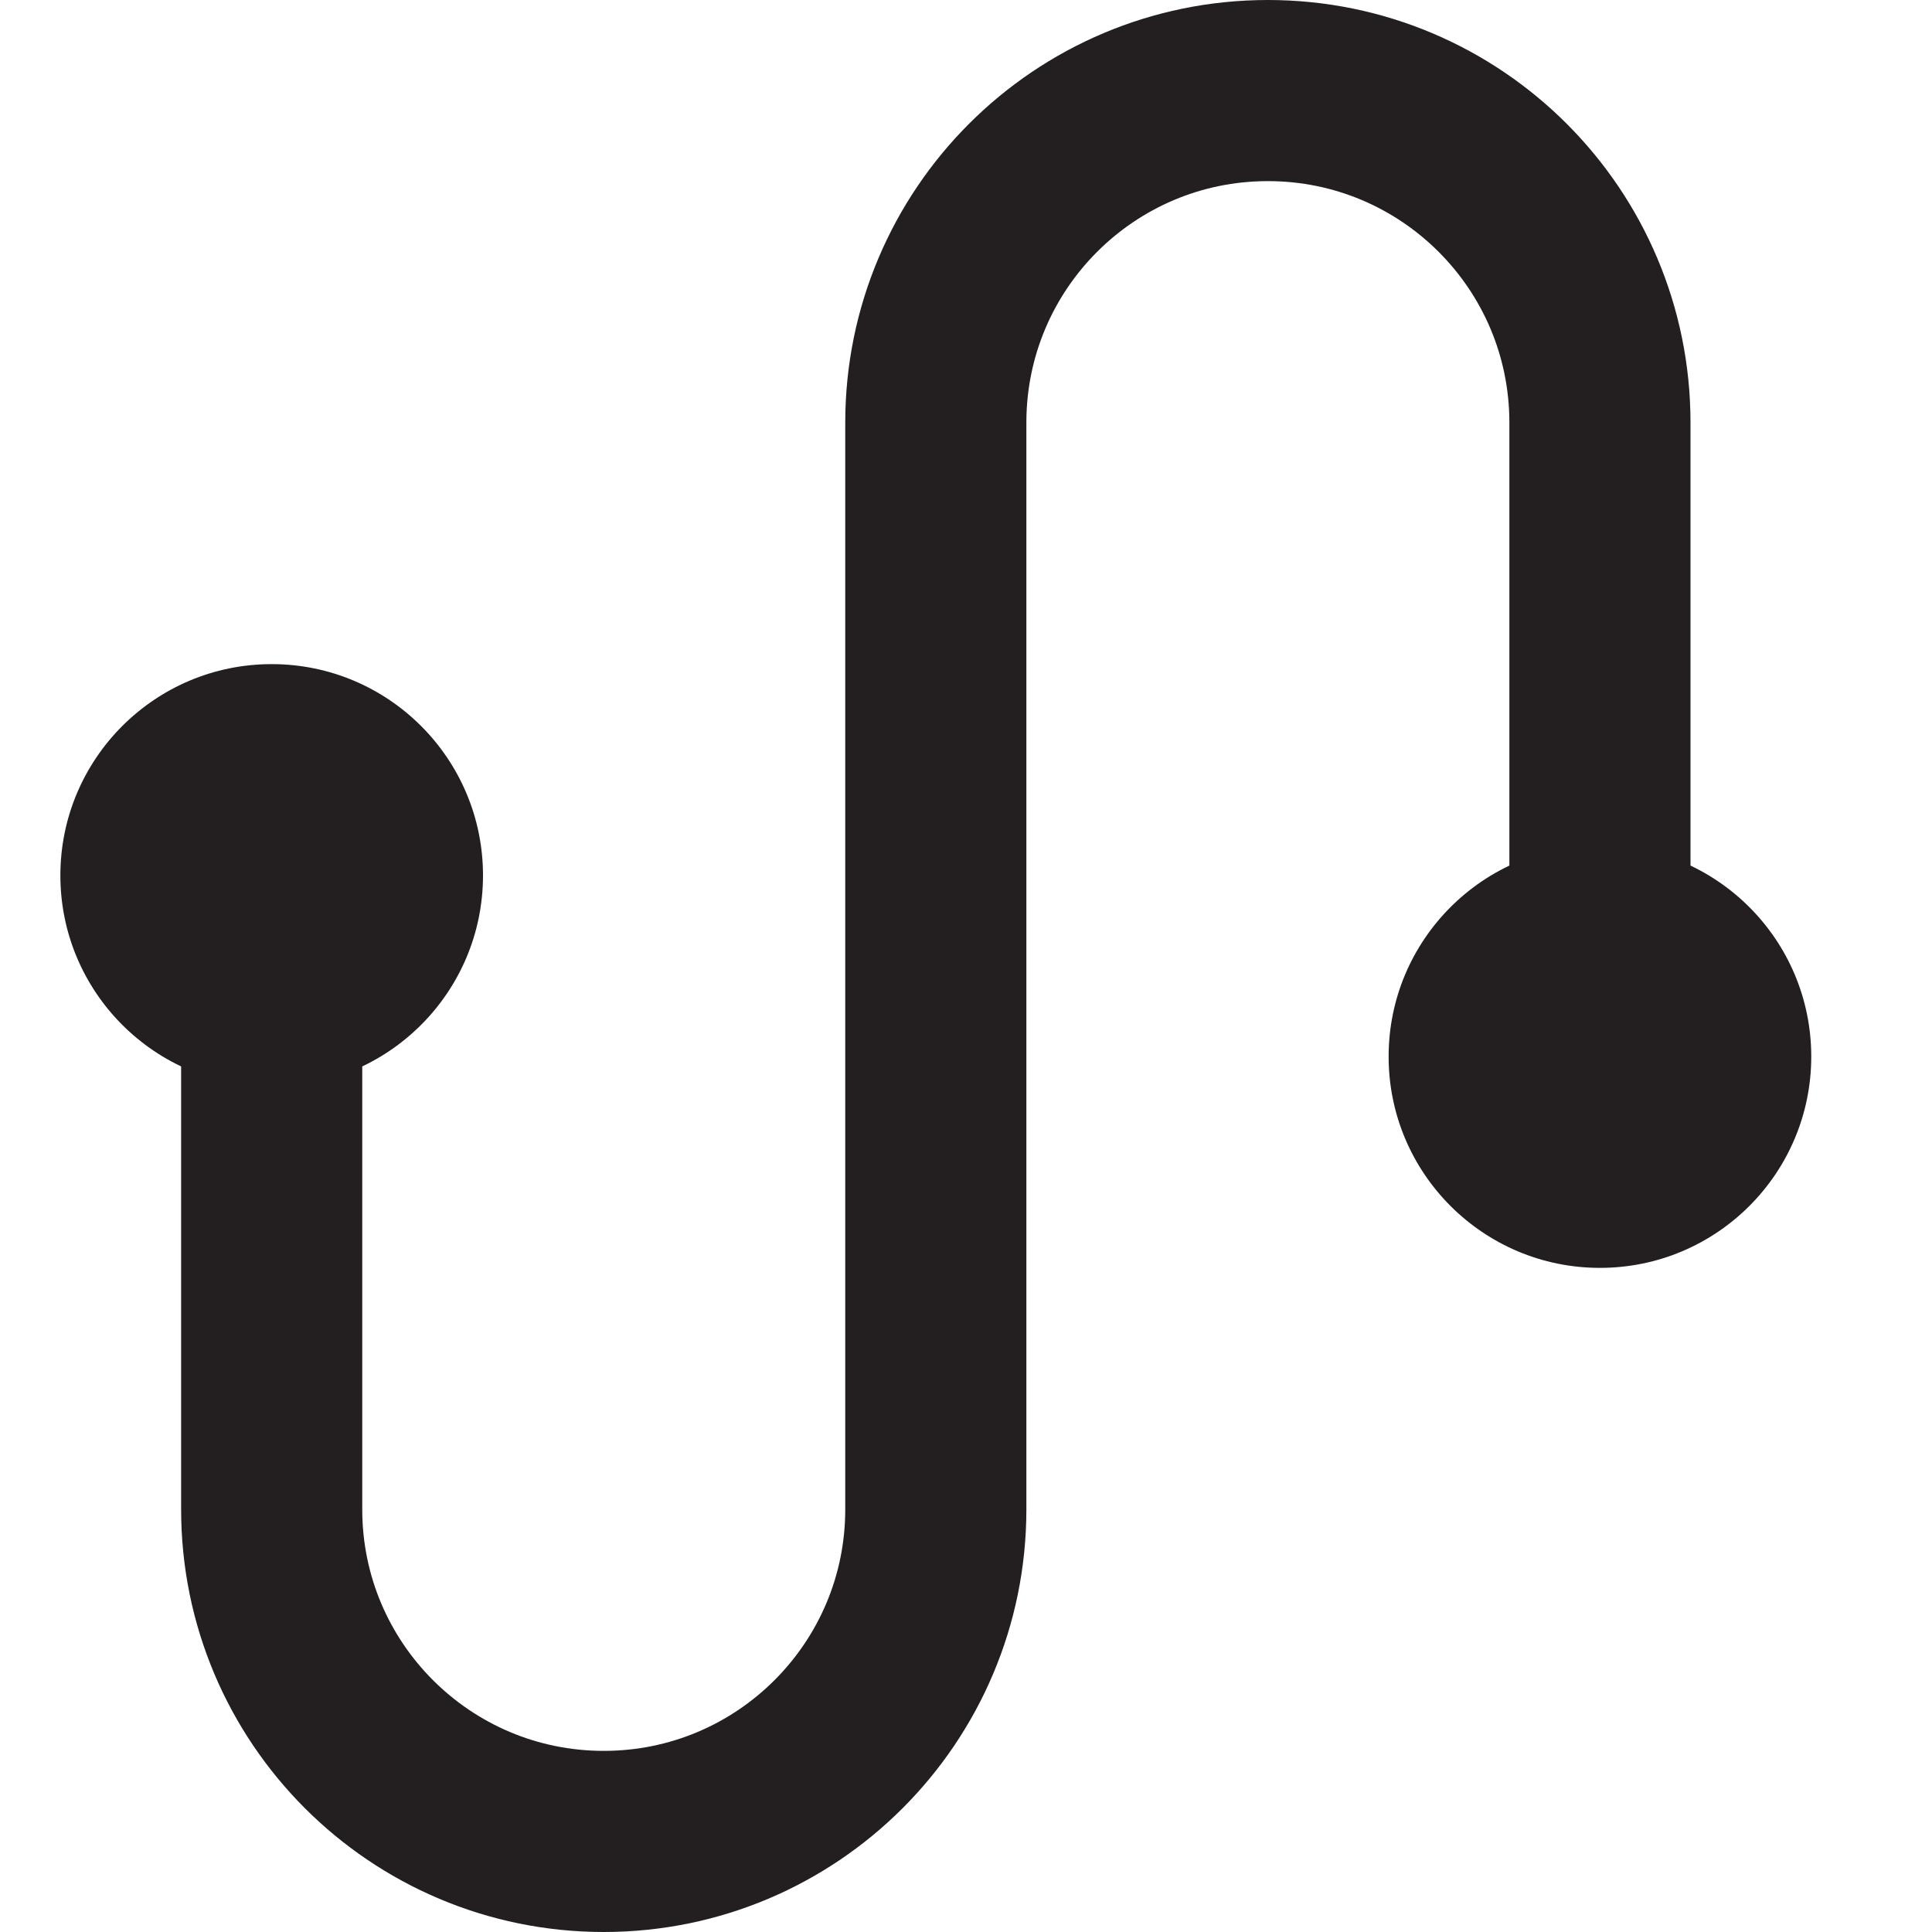 <svg version="1.1" xmlns="http://www.w3.org/2000/svg" width="32" height="32" data-icon="route" class="iconic iconic-route iconic-size-md" viewBox="0 0 32 32">
  <g class="iconic-metadata">
    <title>Route</title>
  </g>
  <g class="iconic-container" data-width="29" data-height="32" transform="translate(1)">
    <path stroke="#231F20" stroke-width="3" d="M25.5 17.5v-10.5c0-3.038-2.462-5.5-5.5-5.5s-5.5 2.462-5.5 5.5v18c0 3.038-2.462 5.5-5.5 5.5s-5.5-2.462-5.5-5.5v-10.5" class="iconic-route-path iconic-property-stroke" fill="none" />
    <circle fill="#231F20" cx="3.5" cy="14.5" r="3.5" class="iconic-route-point iconic-route-start-point iconic-property-accent iconic-property-fill" />
    <circle fill="#231F20" cx="25.5" cy="17.5" r="3.5" class="iconic-route-point iconic-route-end-point iconic-property-accent iconic-property-fill" />
  </g>
</svg>